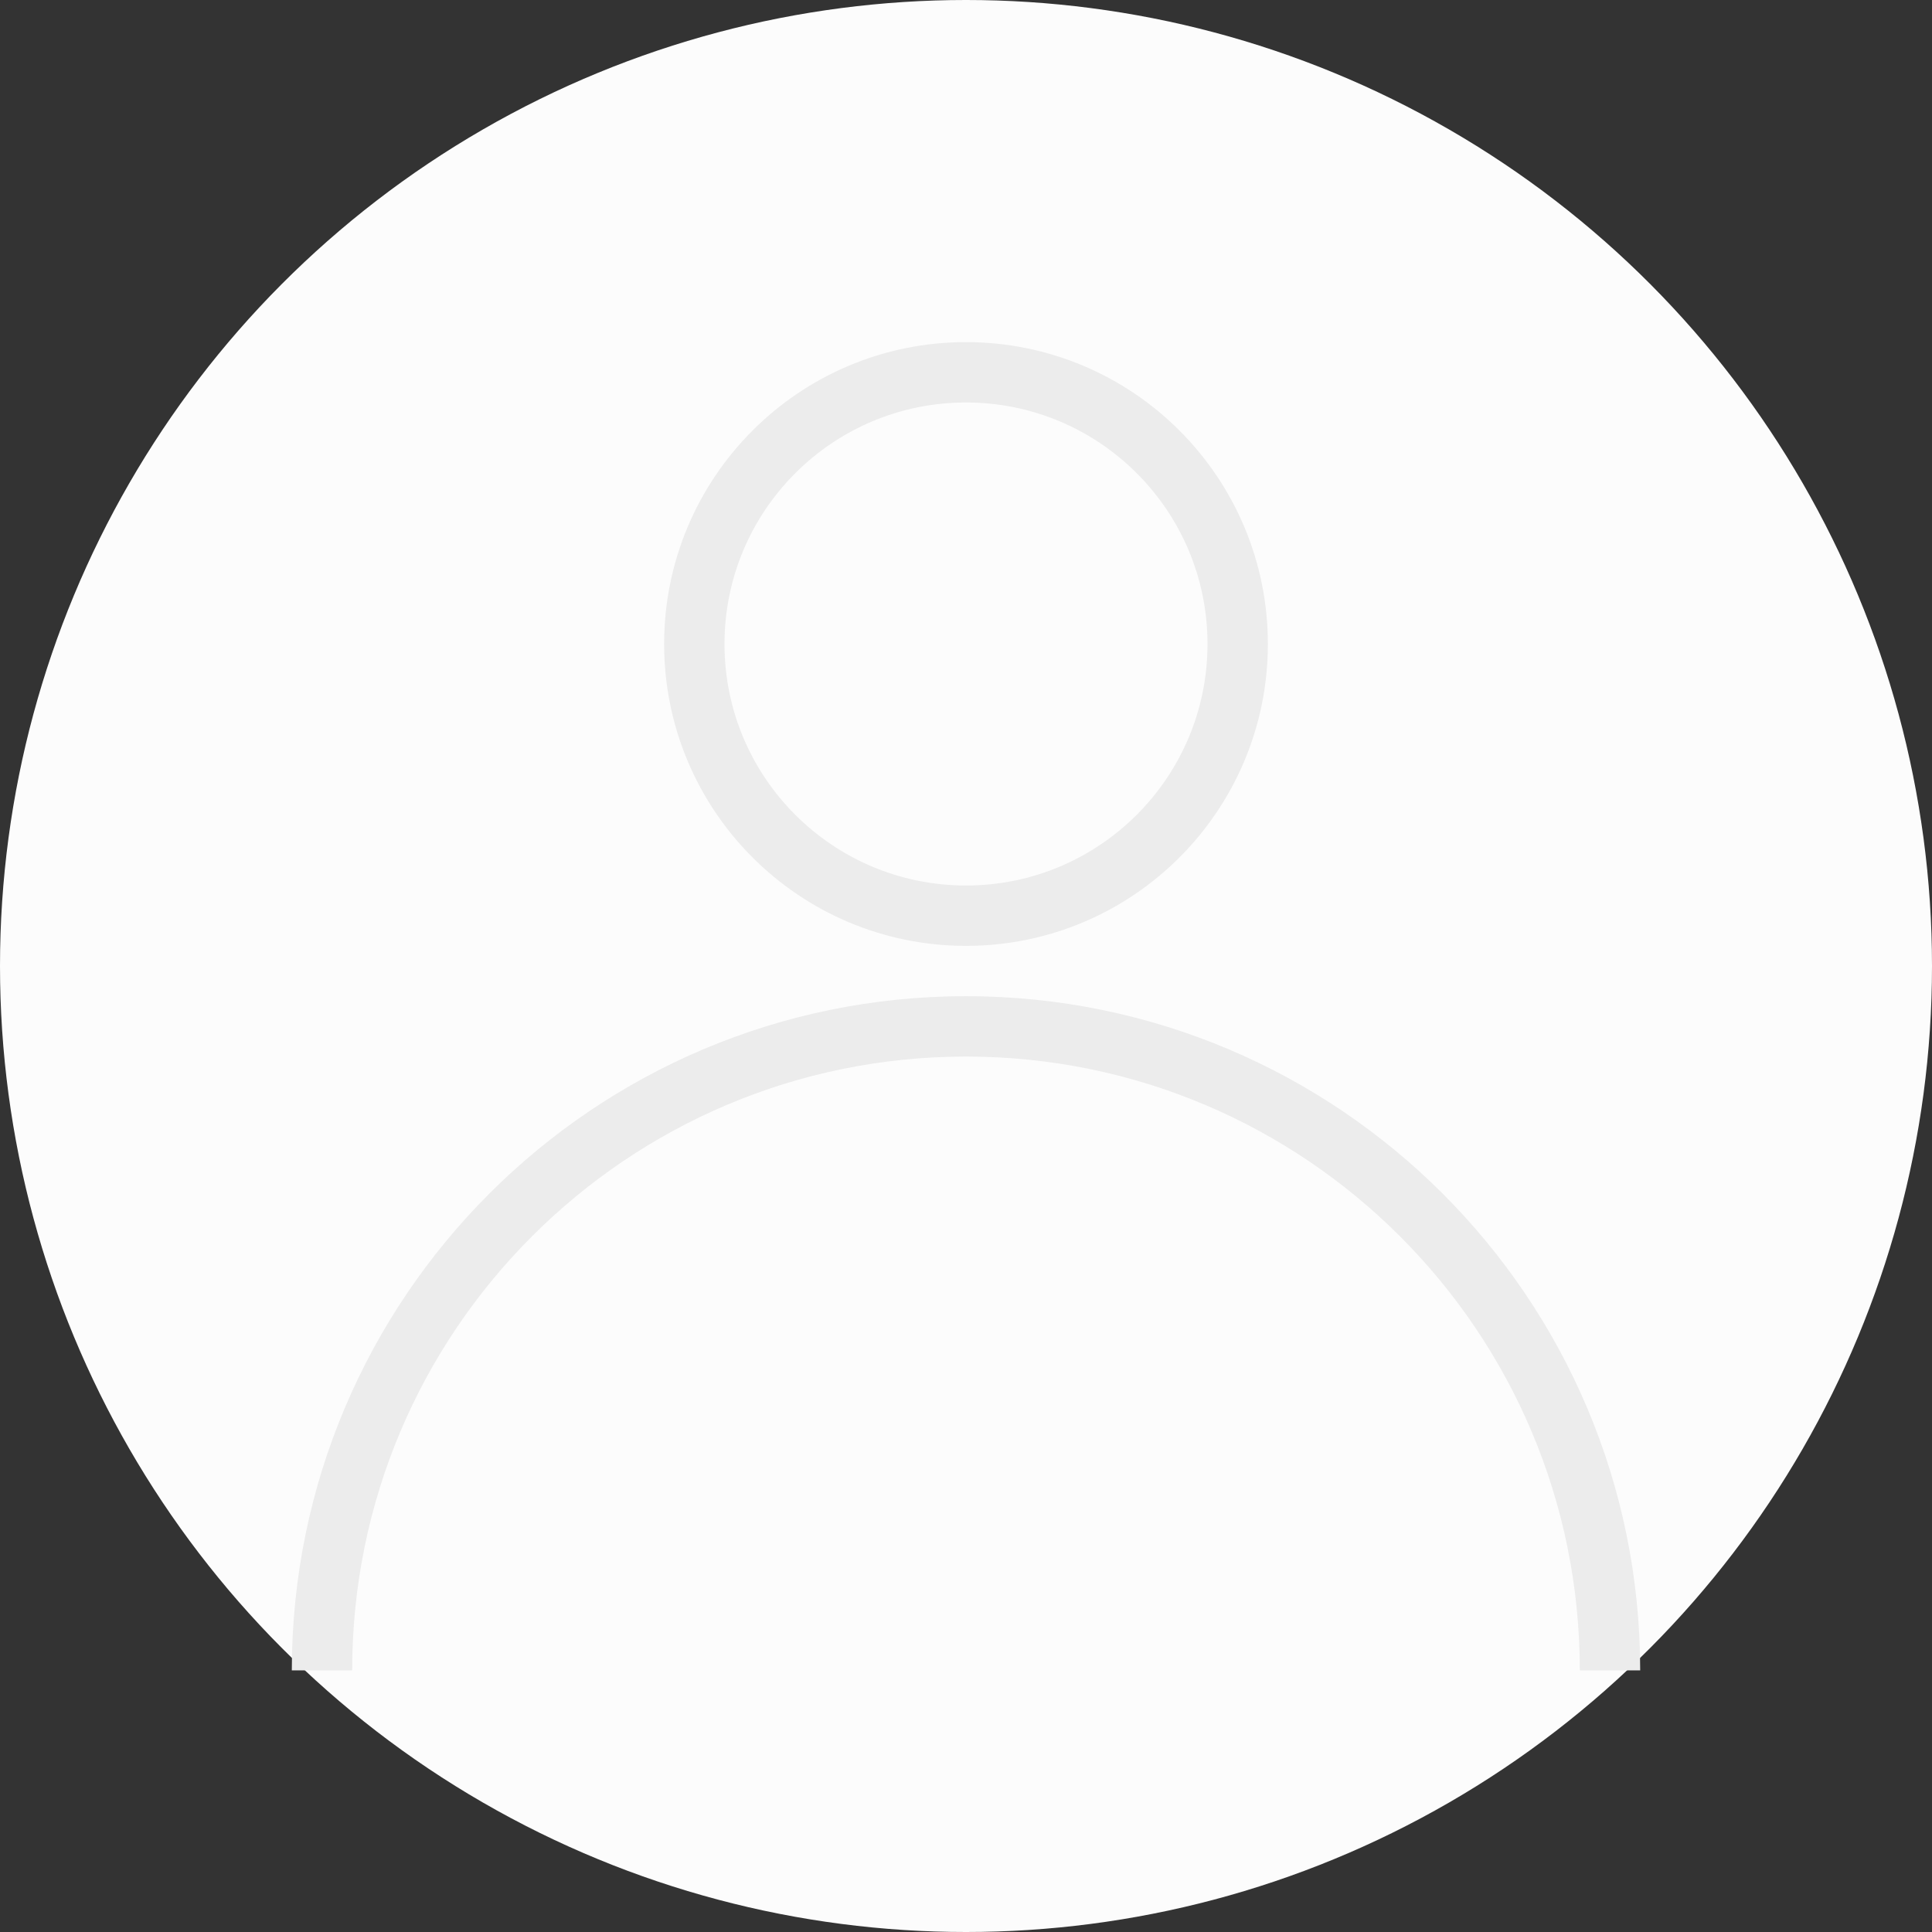 <svg fill="none" xmlns="http://www.w3.org/2000/svg" viewBox="0 0 96 96">
  <rect x="0" y="0" width="96" height="96" fill="#333333" stroke="none"/>
  <circle cx="48" cy="48" r="48" fill="#FCFCFC"/>
  <circle cx="48" cy="32" r="13.5" stroke="#ECECEC" stroke-width="3"/>
  <path d="M80 83c0-17.673-14.327-32-32-32-17.673 0-32 14.327-32 32" stroke="#ECECEC" stroke-width="3"/>
</svg>
